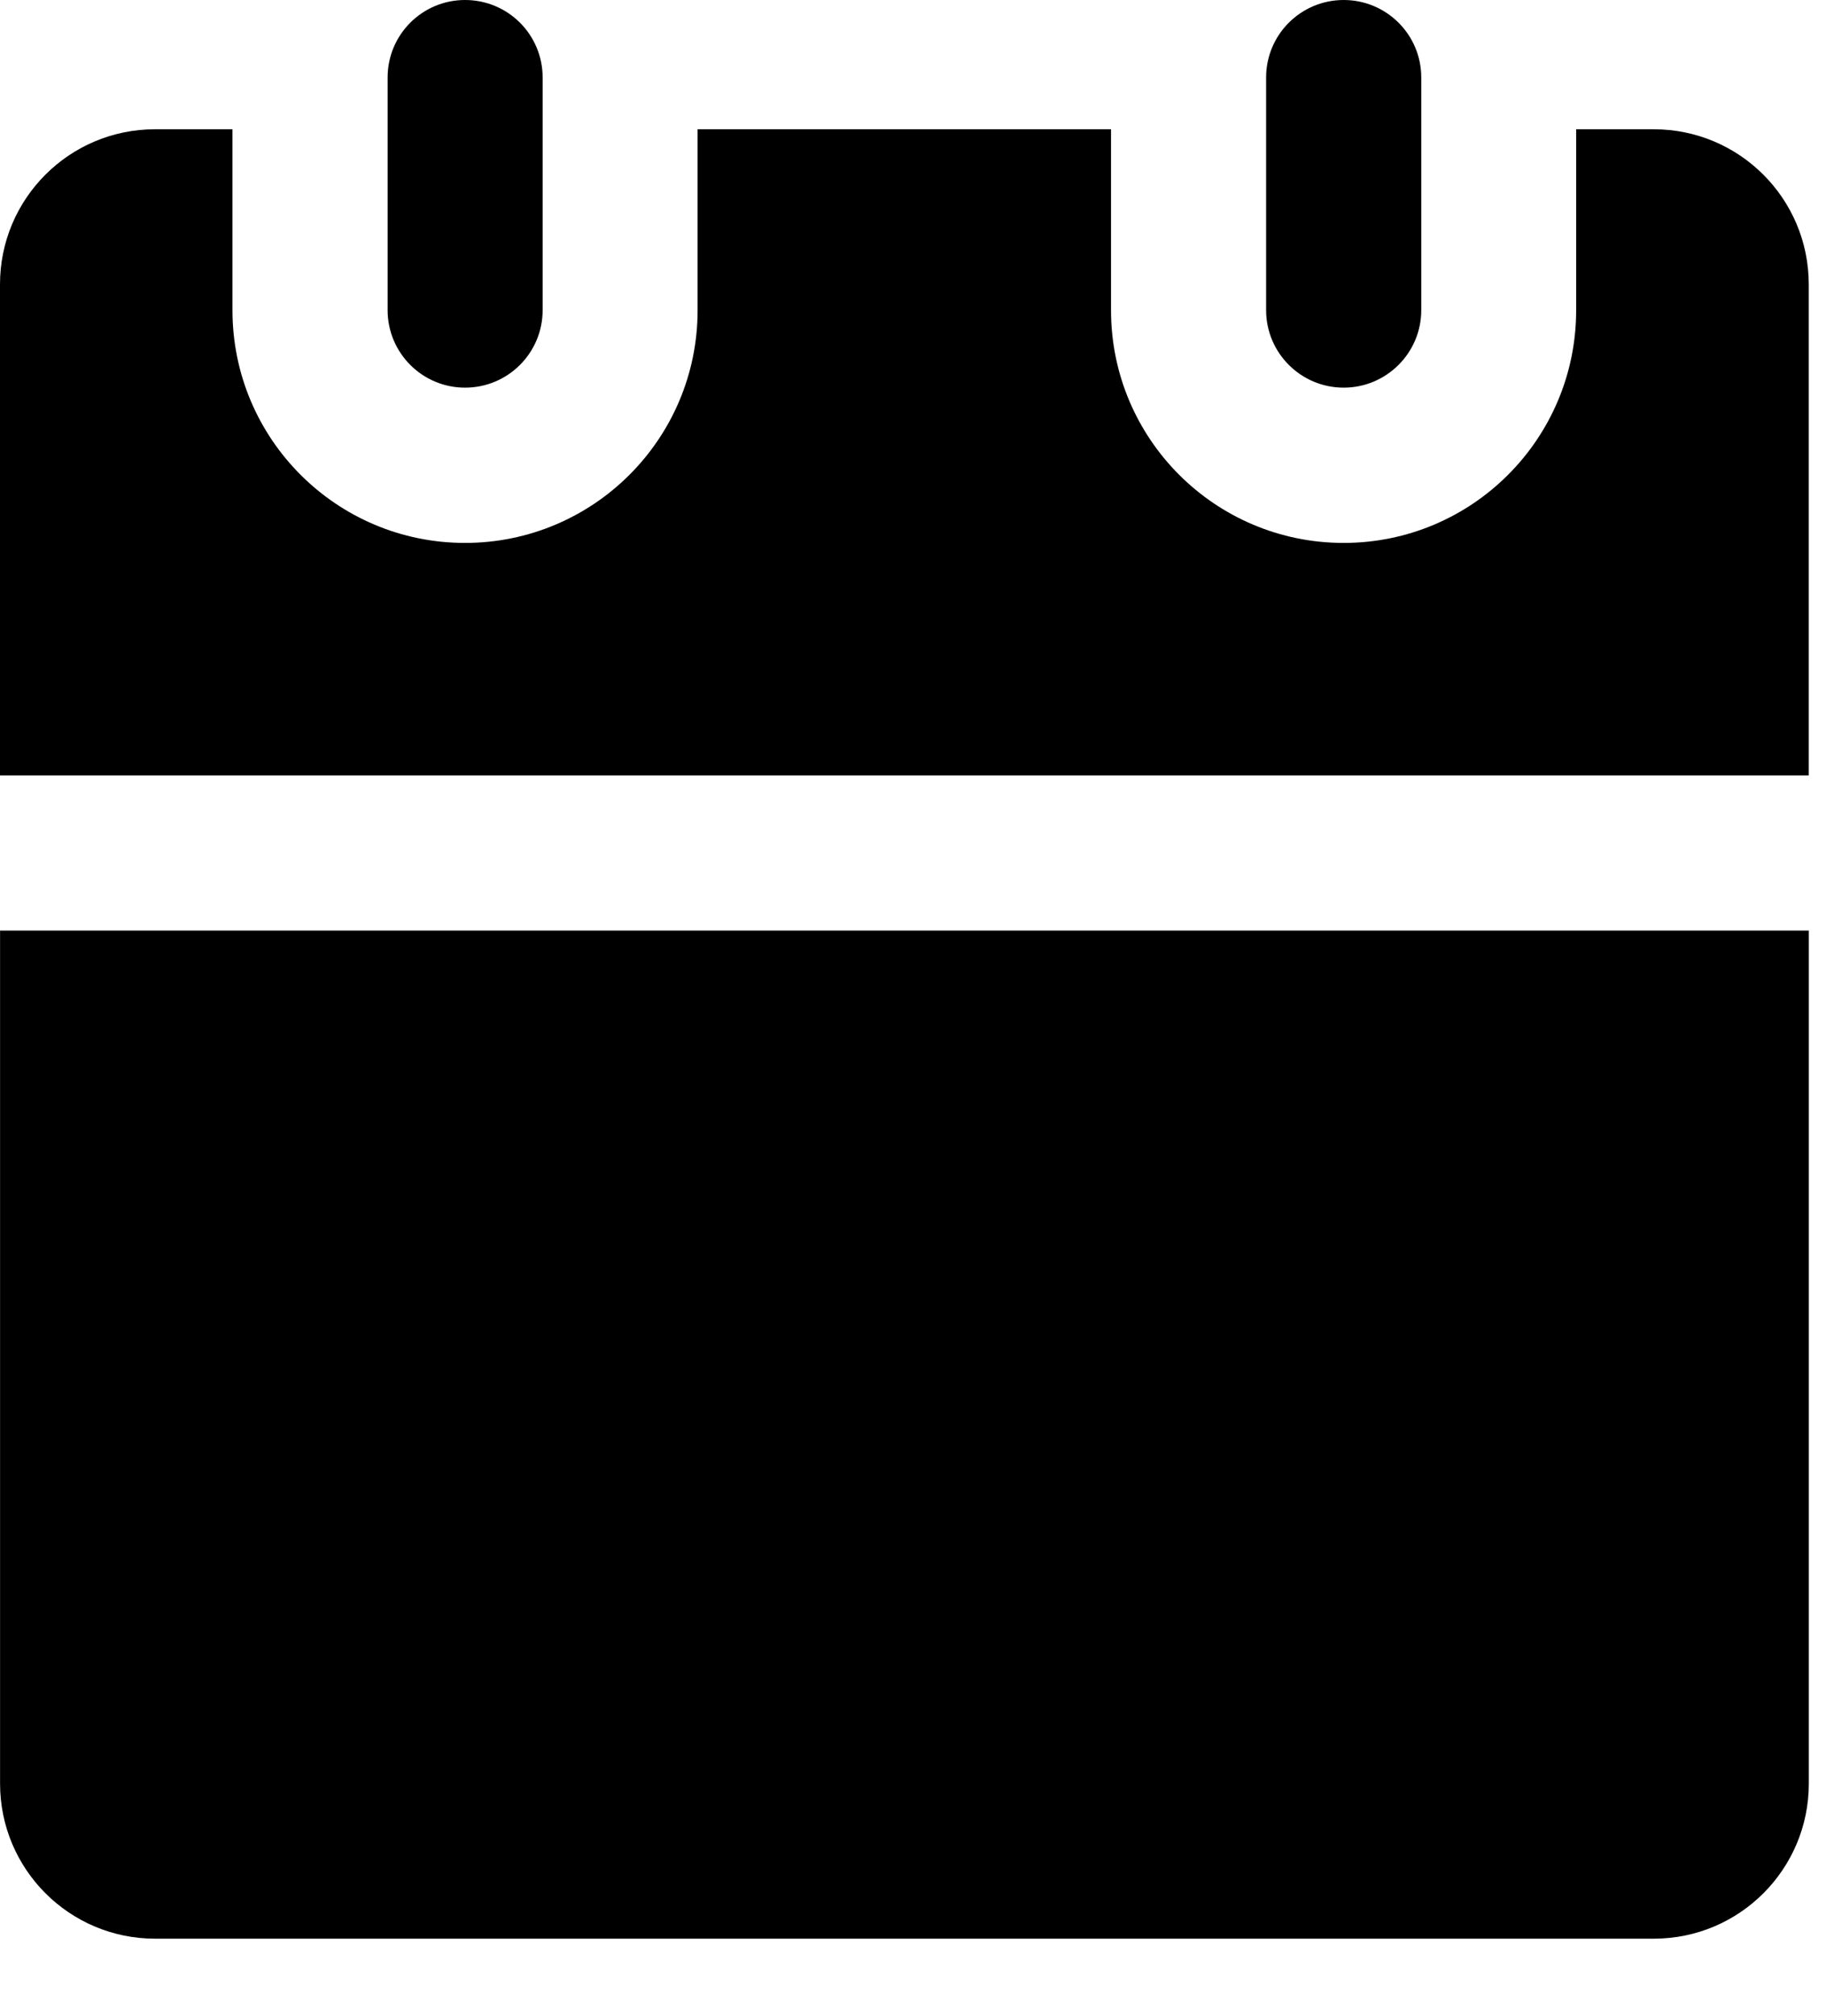 <svg xmlns="http://www.w3.org/2000/svg" viewBox="0 0 29 32">
  <path
    d="M21.34 0c0.68 0 1.232 0.55 1.232 1.23v3.694c0 0.678-0.552 1.23-1.232 1.23s-1.232-0.552-1.232-1.23v-3.694c0-0.68 0.552-1.23 1.232-1.23zM7.386 0c0.682 0 1.232 0.55 1.232 1.23v3.694c0 0.678-0.55 1.23-1.232 1.23-0.68 0-1.23-0.552-1.23-1.23v-3.694c0-0.68 0.55-1.23 1.23-1.23zM28.727 14.773v13.542c0 1.36-1.102 2.462-2.462 2.462h-23.802c-1.36 0-2.462-1.102-2.462-2.462v-13.542h28.726zM17.645 2.052v2.874c0 2.040 1.654 3.693 3.694 3.693s3.693-1.653 3.693-3.693v-2.874h1.232c1.36 0 2.462 1.102 2.462 2.462v7.797h-28.726v-7.797c0-1.36 1.102-2.462 2.462-2.462h1.23v2.874c0 2.040 1.653 3.693 3.693 3.693s3.694-1.653 3.694-3.693v-2.874h6.565z"
  />
</svg>
